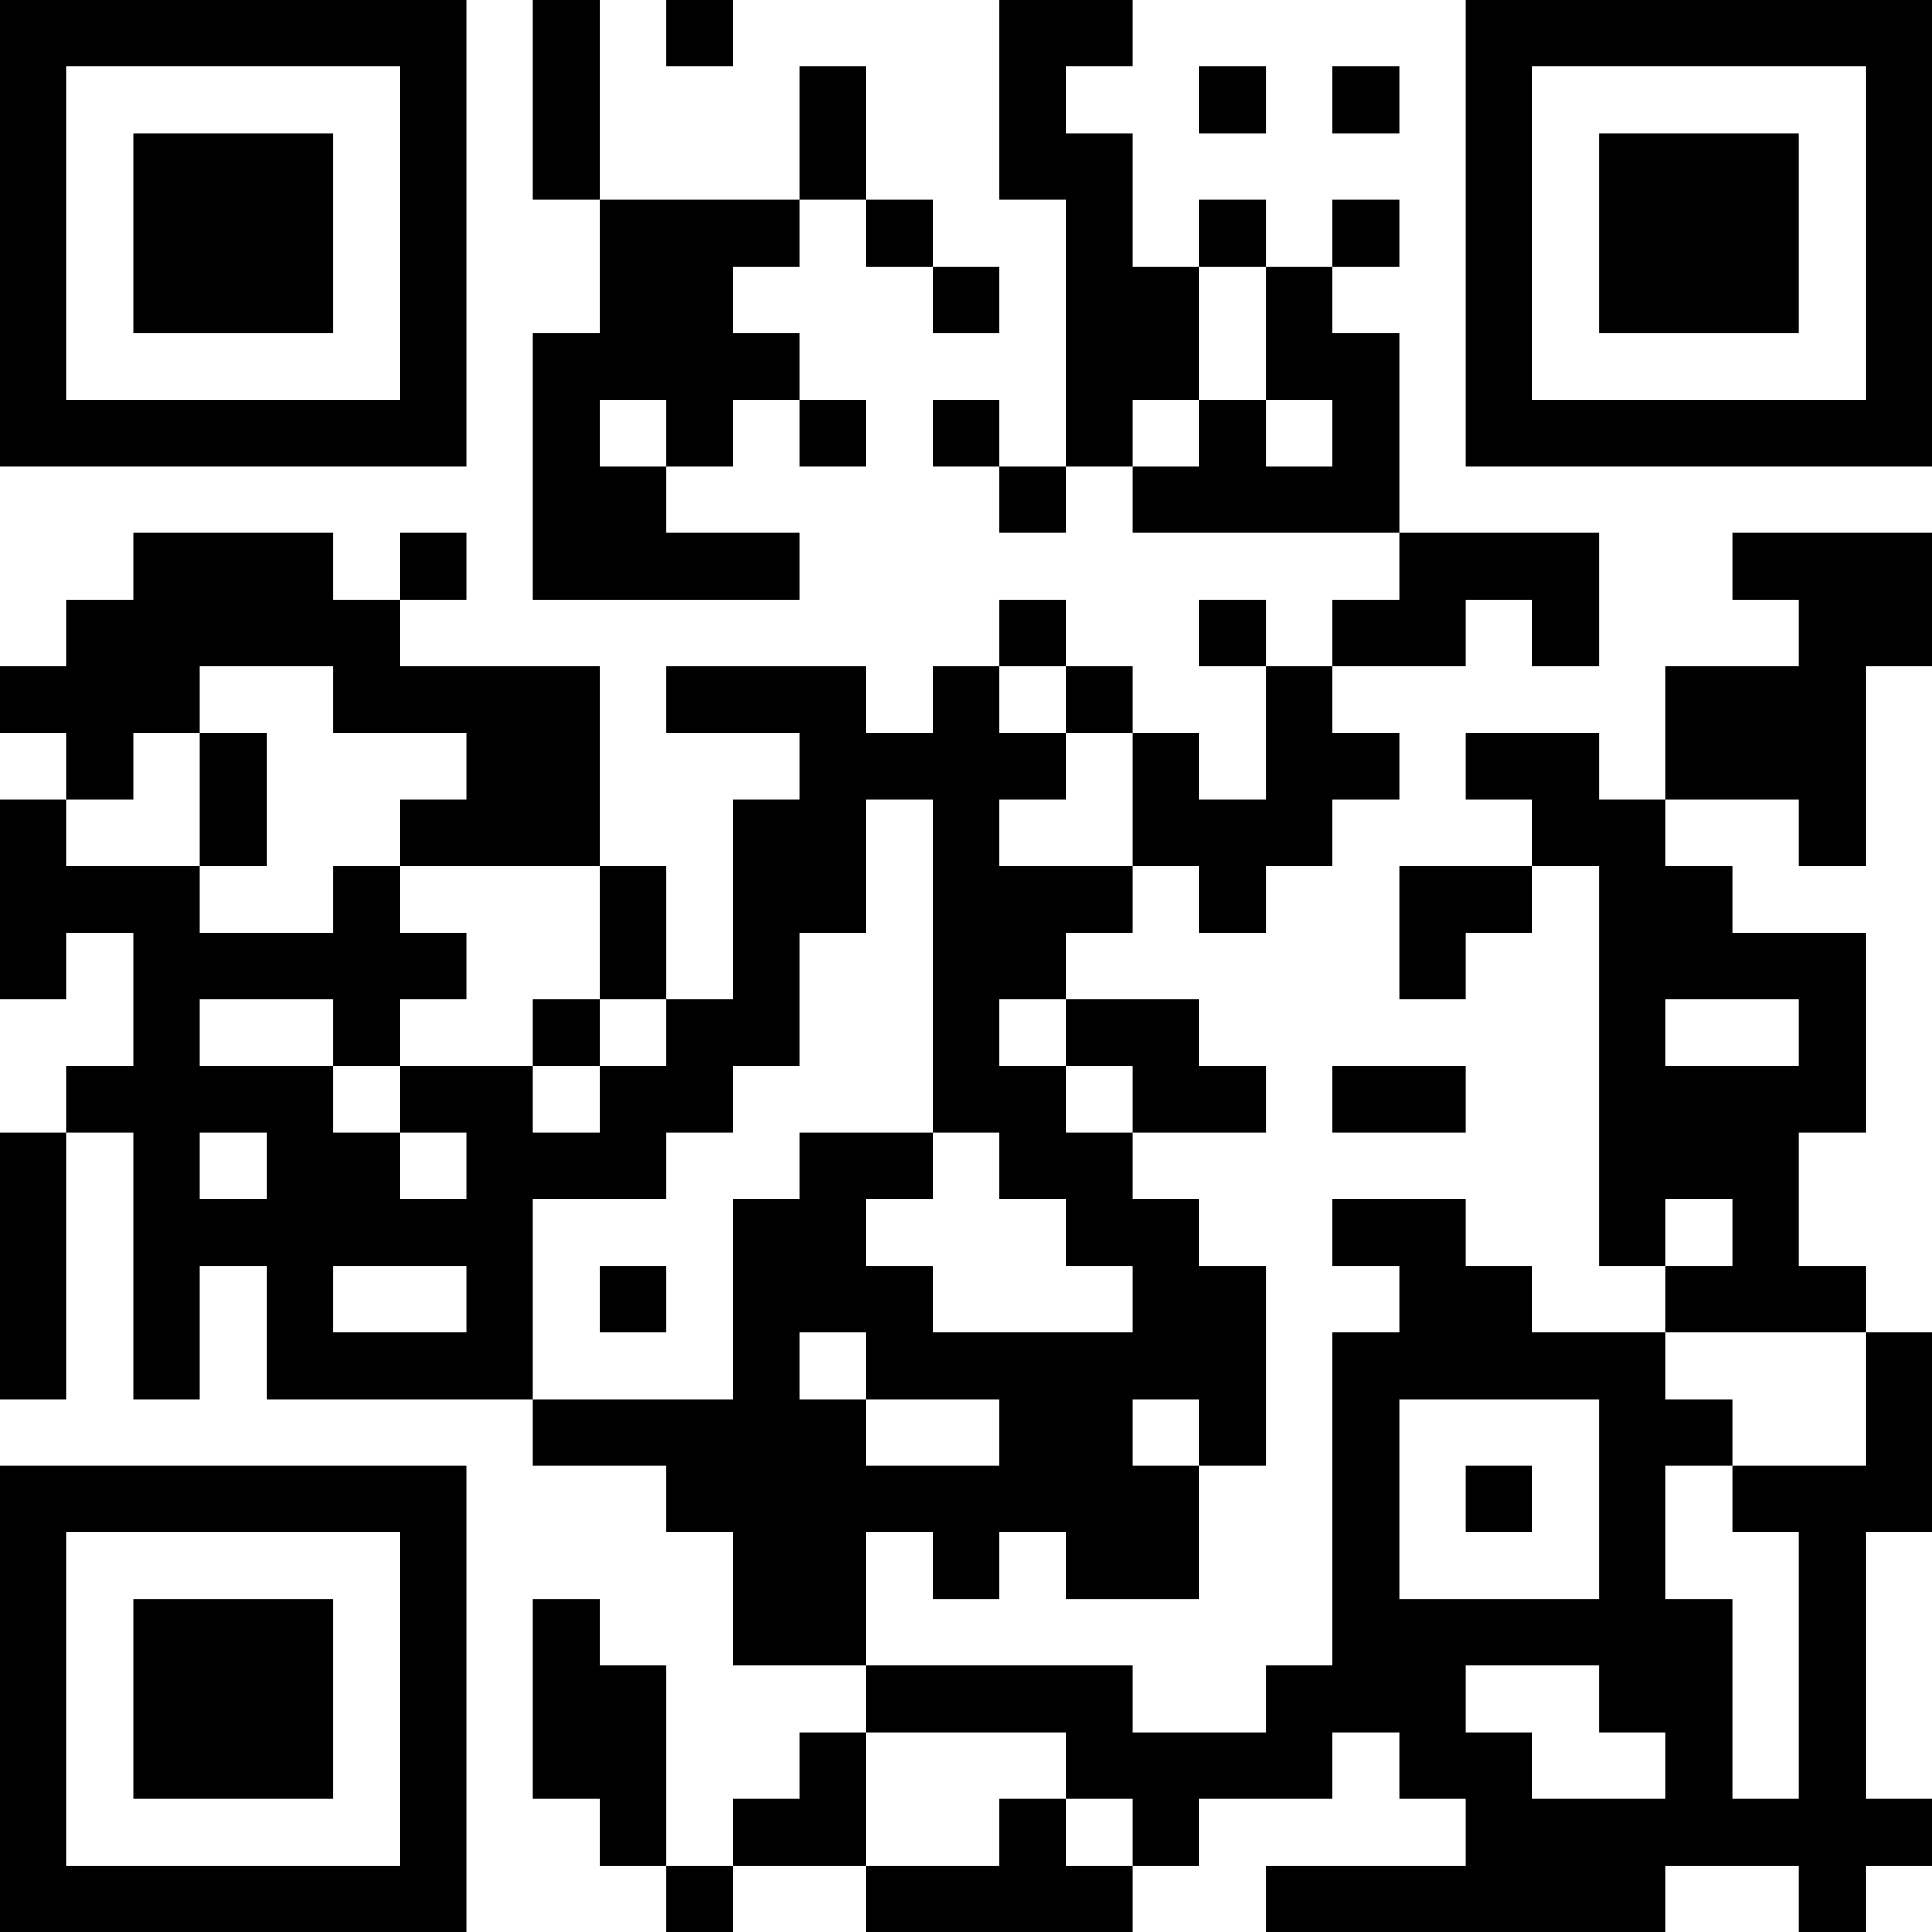 <?xml version="1.0" encoding="UTF-8"?>
<svg xmlns="http://www.w3.org/2000/svg" version="1.1" width="200" height="200" viewBox="0 0 200 200"><rect x="0" y="0" width="200" height="200" fill="#ffffff"/><g transform="scale(6.897)"><g transform="translate(0,0)"><path fill-rule="evenodd" d="M8 0L8 3L9 3L9 5L8 5L8 9L12 9L12 8L10 8L10 7L11 7L11 6L12 6L12 7L13 7L13 6L12 6L12 5L11 5L11 4L12 4L12 3L13 3L13 4L14 4L14 5L15 5L15 4L14 4L14 3L13 3L13 1L12 1L12 3L9 3L9 0ZM10 0L10 1L11 1L11 0ZM15 0L15 3L16 3L16 7L15 7L15 6L14 6L14 7L15 7L15 8L16 8L16 7L17 7L17 8L21 8L21 9L20 9L20 10L19 10L19 9L18 9L18 10L19 10L19 12L18 12L18 11L17 11L17 10L16 10L16 9L15 9L15 10L14 10L14 11L13 11L13 10L10 10L10 11L12 11L12 12L11 12L11 15L10 15L10 13L9 13L9 10L6 10L6 9L7 9L7 8L6 8L6 9L5 9L5 8L2 8L2 9L1 9L1 10L0 10L0 11L1 11L1 12L0 12L0 15L1 15L1 14L2 14L2 16L1 16L1 17L0 17L0 21L1 21L1 17L2 17L2 21L3 21L3 19L4 19L4 21L8 21L8 22L10 22L10 23L11 23L11 25L13 25L13 26L12 26L12 27L11 27L11 28L10 28L10 25L9 25L9 24L8 24L8 27L9 27L9 28L10 28L10 29L11 29L11 28L13 28L13 29L17 29L17 28L18 28L18 27L20 27L20 26L21 26L21 27L22 27L22 28L19 28L19 29L25 29L25 28L27 28L27 29L28 29L28 28L29 28L29 27L28 27L28 23L29 23L29 20L28 20L28 19L27 19L27 17L28 17L28 14L26 14L26 13L25 13L25 12L27 12L27 13L28 13L28 10L29 10L29 8L26 8L26 9L27 9L27 10L25 10L25 12L24 12L24 11L22 11L22 12L23 12L23 13L21 13L21 15L22 15L22 14L23 14L23 13L24 13L24 19L25 19L25 20L23 20L23 19L22 19L22 18L20 18L20 19L21 19L21 20L20 20L20 25L19 25L19 26L17 26L17 25L13 25L13 23L14 23L14 24L15 24L15 23L16 23L16 24L18 24L18 22L19 22L19 19L18 19L18 18L17 18L17 17L19 17L19 16L18 16L18 15L16 15L16 14L17 14L17 13L18 13L18 14L19 14L19 13L20 13L20 12L21 12L21 11L20 11L20 10L22 10L22 9L23 9L23 10L24 10L24 8L21 8L21 5L20 5L20 4L21 4L21 3L20 3L20 4L19 4L19 3L18 3L18 4L17 4L17 2L16 2L16 1L17 1L17 0ZM18 1L18 2L19 2L19 1ZM20 1L20 2L21 2L21 1ZM18 4L18 6L17 6L17 7L18 7L18 6L19 6L19 7L20 7L20 6L19 6L19 4ZM9 6L9 7L10 7L10 6ZM3 10L3 11L2 11L2 12L1 12L1 13L3 13L3 14L5 14L5 13L6 13L6 14L7 14L7 15L6 15L6 16L5 16L5 15L3 15L3 16L5 16L5 17L6 17L6 18L7 18L7 17L6 17L6 16L8 16L8 17L9 17L9 16L10 16L10 15L9 15L9 13L6 13L6 12L7 12L7 11L5 11L5 10ZM15 10L15 11L16 11L16 12L15 12L15 13L17 13L17 11L16 11L16 10ZM3 11L3 13L4 13L4 11ZM13 12L13 14L12 14L12 16L11 16L11 17L10 17L10 18L8 18L8 21L11 21L11 18L12 18L12 17L14 17L14 18L13 18L13 19L14 19L14 20L17 20L17 19L16 19L16 18L15 18L15 17L14 17L14 12ZM8 15L8 16L9 16L9 15ZM15 15L15 16L16 16L16 17L17 17L17 16L16 16L16 15ZM25 15L25 16L27 16L27 15ZM20 16L20 17L22 17L22 16ZM3 17L3 18L4 18L4 17ZM25 18L25 19L26 19L26 18ZM5 19L5 20L7 20L7 19ZM9 19L9 20L10 20L10 19ZM12 20L12 21L13 21L13 22L15 22L15 21L13 21L13 20ZM25 20L25 21L26 21L26 22L25 22L25 24L26 24L26 27L27 27L27 23L26 23L26 22L28 22L28 20ZM17 21L17 22L18 22L18 21ZM21 21L21 24L24 24L24 21ZM22 22L22 23L23 23L23 22ZM22 25L22 26L23 26L23 27L25 27L25 26L24 26L24 25ZM13 26L13 28L15 28L15 27L16 27L16 28L17 28L17 27L16 27L16 26ZM0 0L0 7L7 7L7 0ZM1 1L1 6L6 6L6 1ZM2 2L2 5L5 5L5 2ZM22 0L22 7L29 7L29 0ZM23 1L23 6L28 6L28 1ZM24 2L24 5L27 5L27 2ZM0 22L0 29L7 29L7 22ZM1 23L1 28L6 28L6 23ZM2 24L2 27L5 27L5 24Z" fill="#000000"/></g></g></svg>

